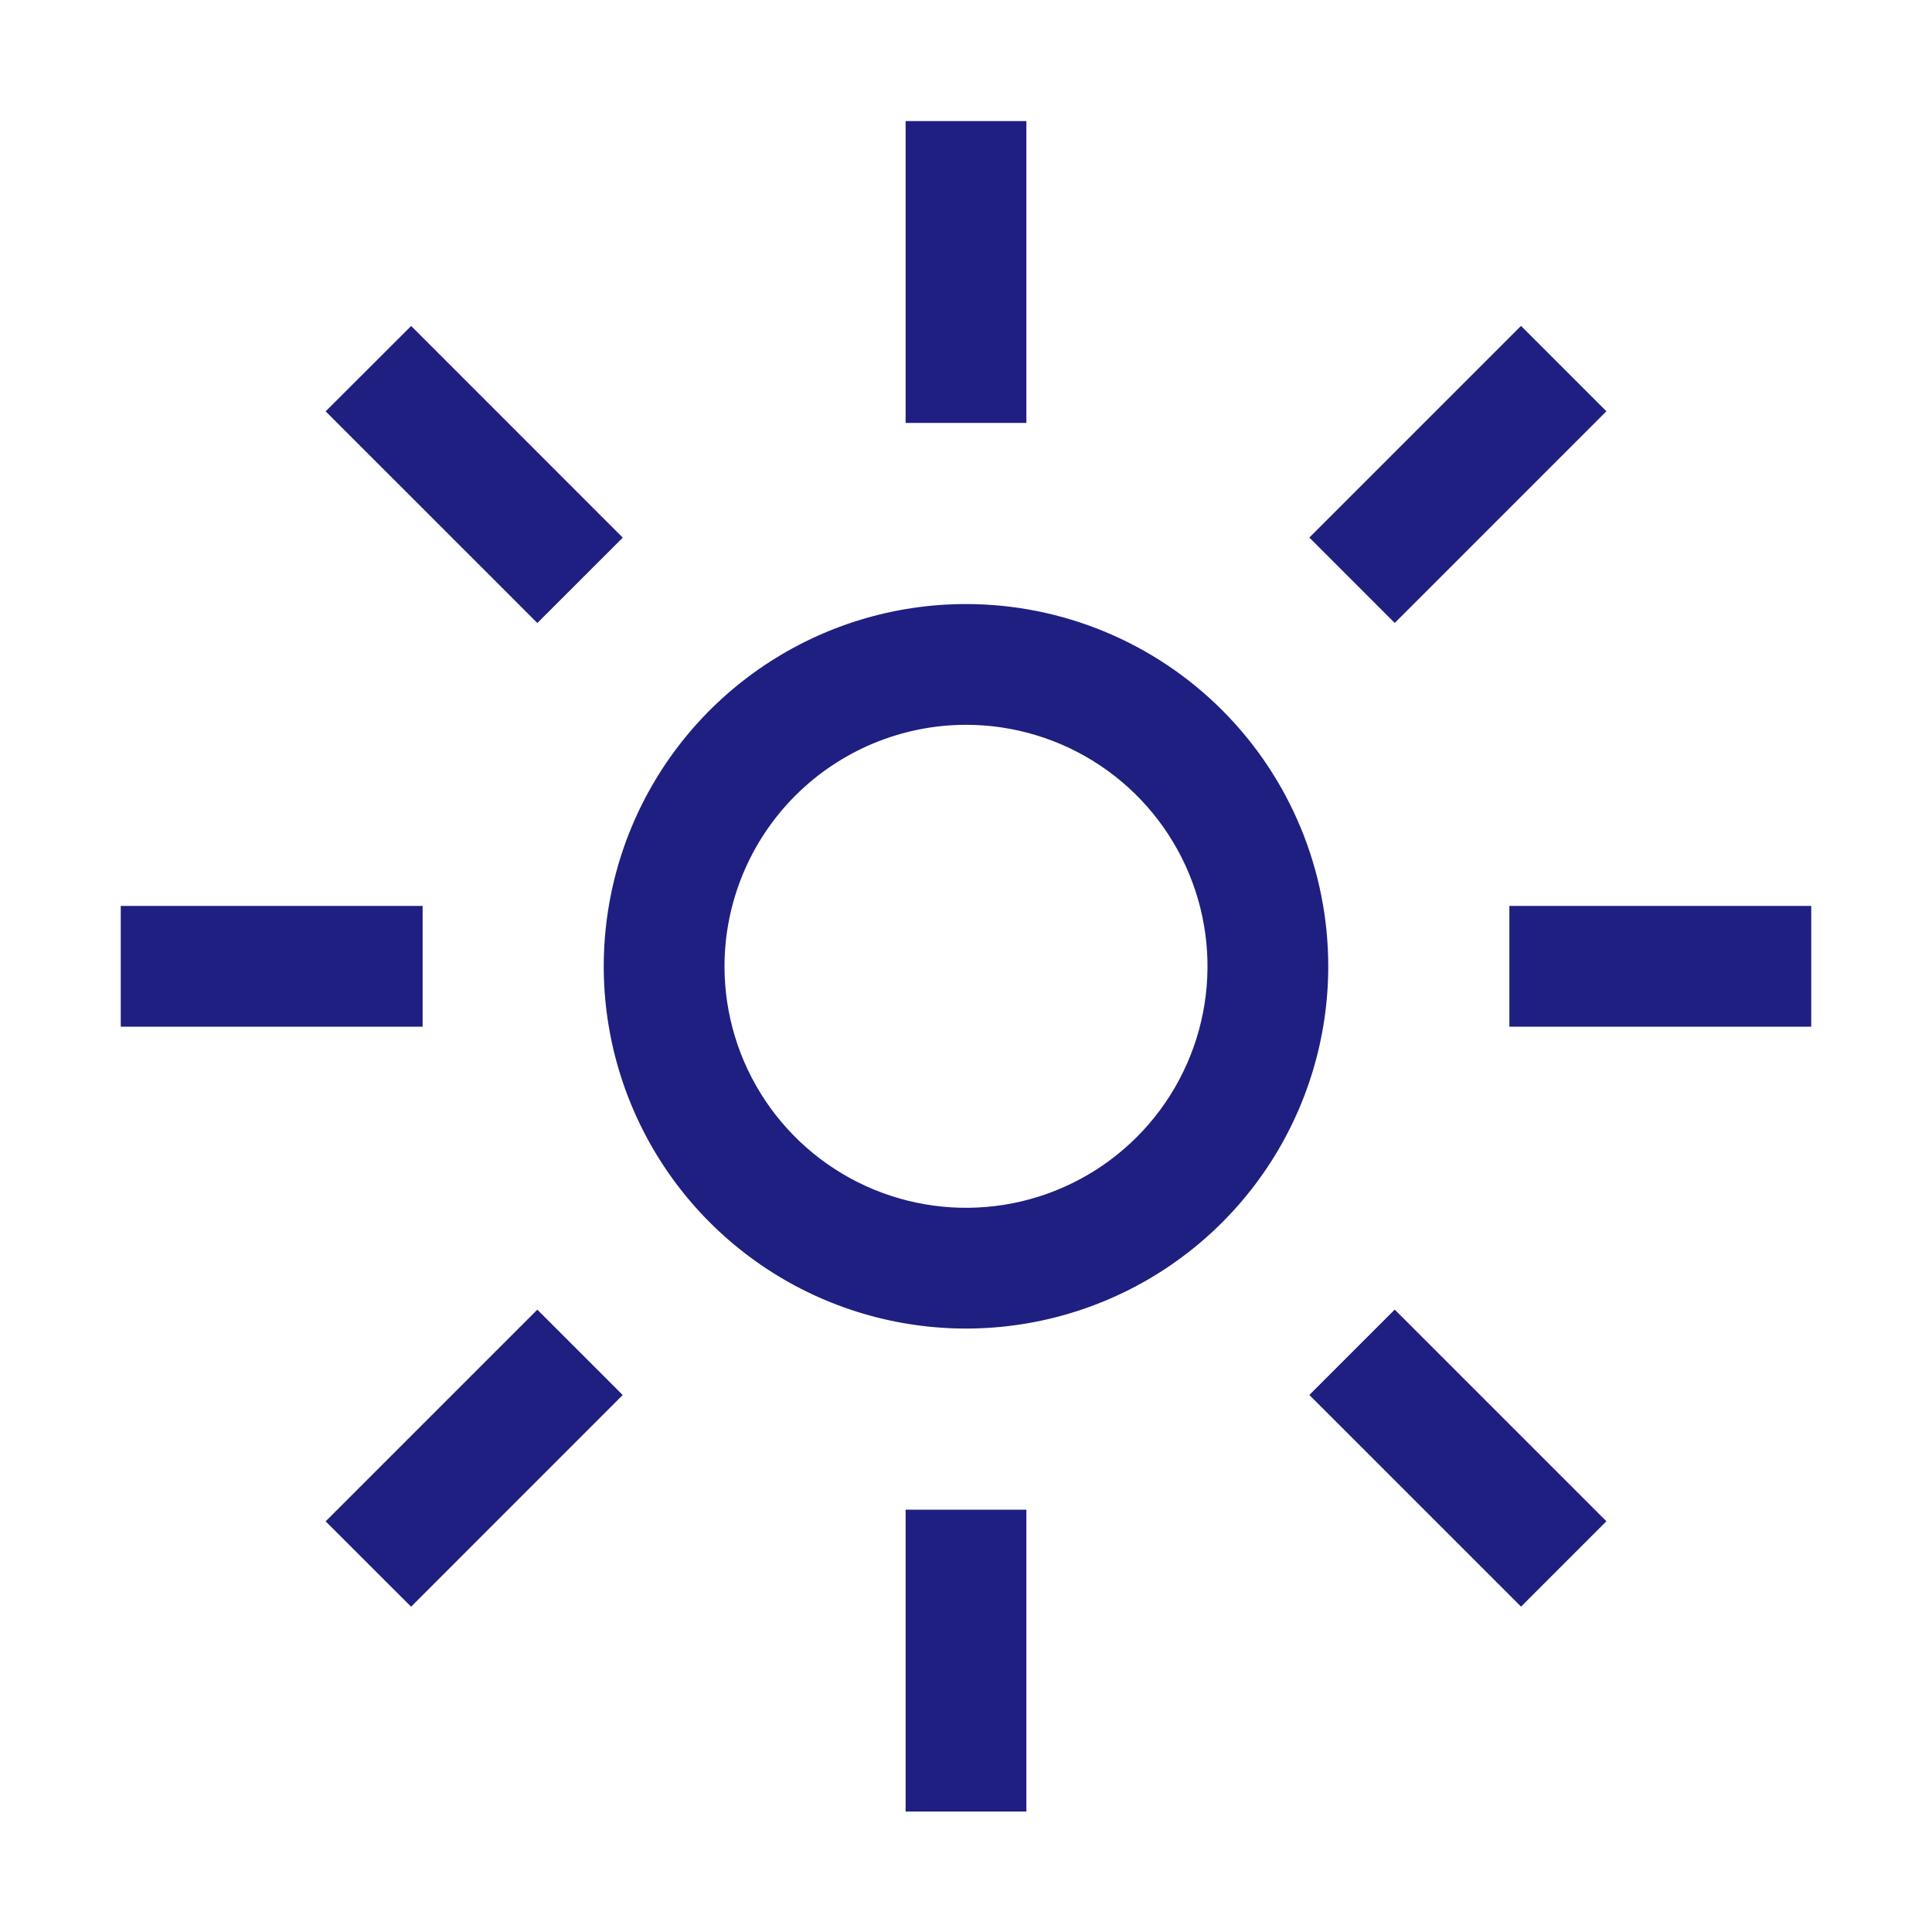 <svg width="120" height="120" viewBox="0 0 120 120" fill="none" xmlns="http://www.w3.org/2000/svg">
<path d="M60 45.019C62.967 45.019 65.867 45.898 68.334 47.547C70.8 49.195 72.723 51.538 73.858 54.279C74.993 57.019 75.291 60.035 74.712 62.945C74.133 65.855 72.704 68.528 70.607 70.625C68.509 72.723 65.836 74.152 62.926 74.731C60.017 75.309 57.001 75.012 54.26 73.877C51.519 72.742 49.176 70.819 47.528 68.352C45.88 65.886 45 62.986 45 60.019C45.005 56.042 46.587 52.23 49.399 49.418C52.211 46.606 56.023 45.024 60 45.019ZM60 37.519C55.55 37.519 51.2 38.838 47.5 41.311C43.8 43.783 40.916 47.297 39.213 51.408C37.51 55.52 37.064 60.044 37.932 64.408C38.8 68.773 40.943 72.782 44.09 75.929C47.237 79.075 51.246 81.218 55.611 82.086C59.975 82.955 64.499 82.509 68.61 80.806C72.722 79.103 76.236 76.219 78.708 72.519C81.18 68.819 82.5 64.469 82.5 60.019C82.5 54.051 80.129 48.328 75.91 44.109C71.69 39.889 65.967 37.519 60 37.519ZM20.227 25.549L25.538 20.246L38.681 33.394L33.375 38.696L20.227 25.549ZM7.5 56.269H26.25V63.769H7.5V56.269ZM20.227 94.493L33.375 81.345L38.678 86.647L25.534 99.795L20.227 94.493ZM56.25 93.769H63.75V112.519H56.25V93.769ZM81.326 86.644L86.629 81.341L99.776 94.489L94.474 99.791L81.326 86.644ZM93.75 56.269H112.5V63.769H93.75V56.269ZM81.326 33.39L94.474 20.242L99.776 25.545L86.629 38.693L81.326 33.39ZM56.25 7.519H63.75V26.269H56.25V7.519Z" fill="#1F1F81"/>
</svg>
